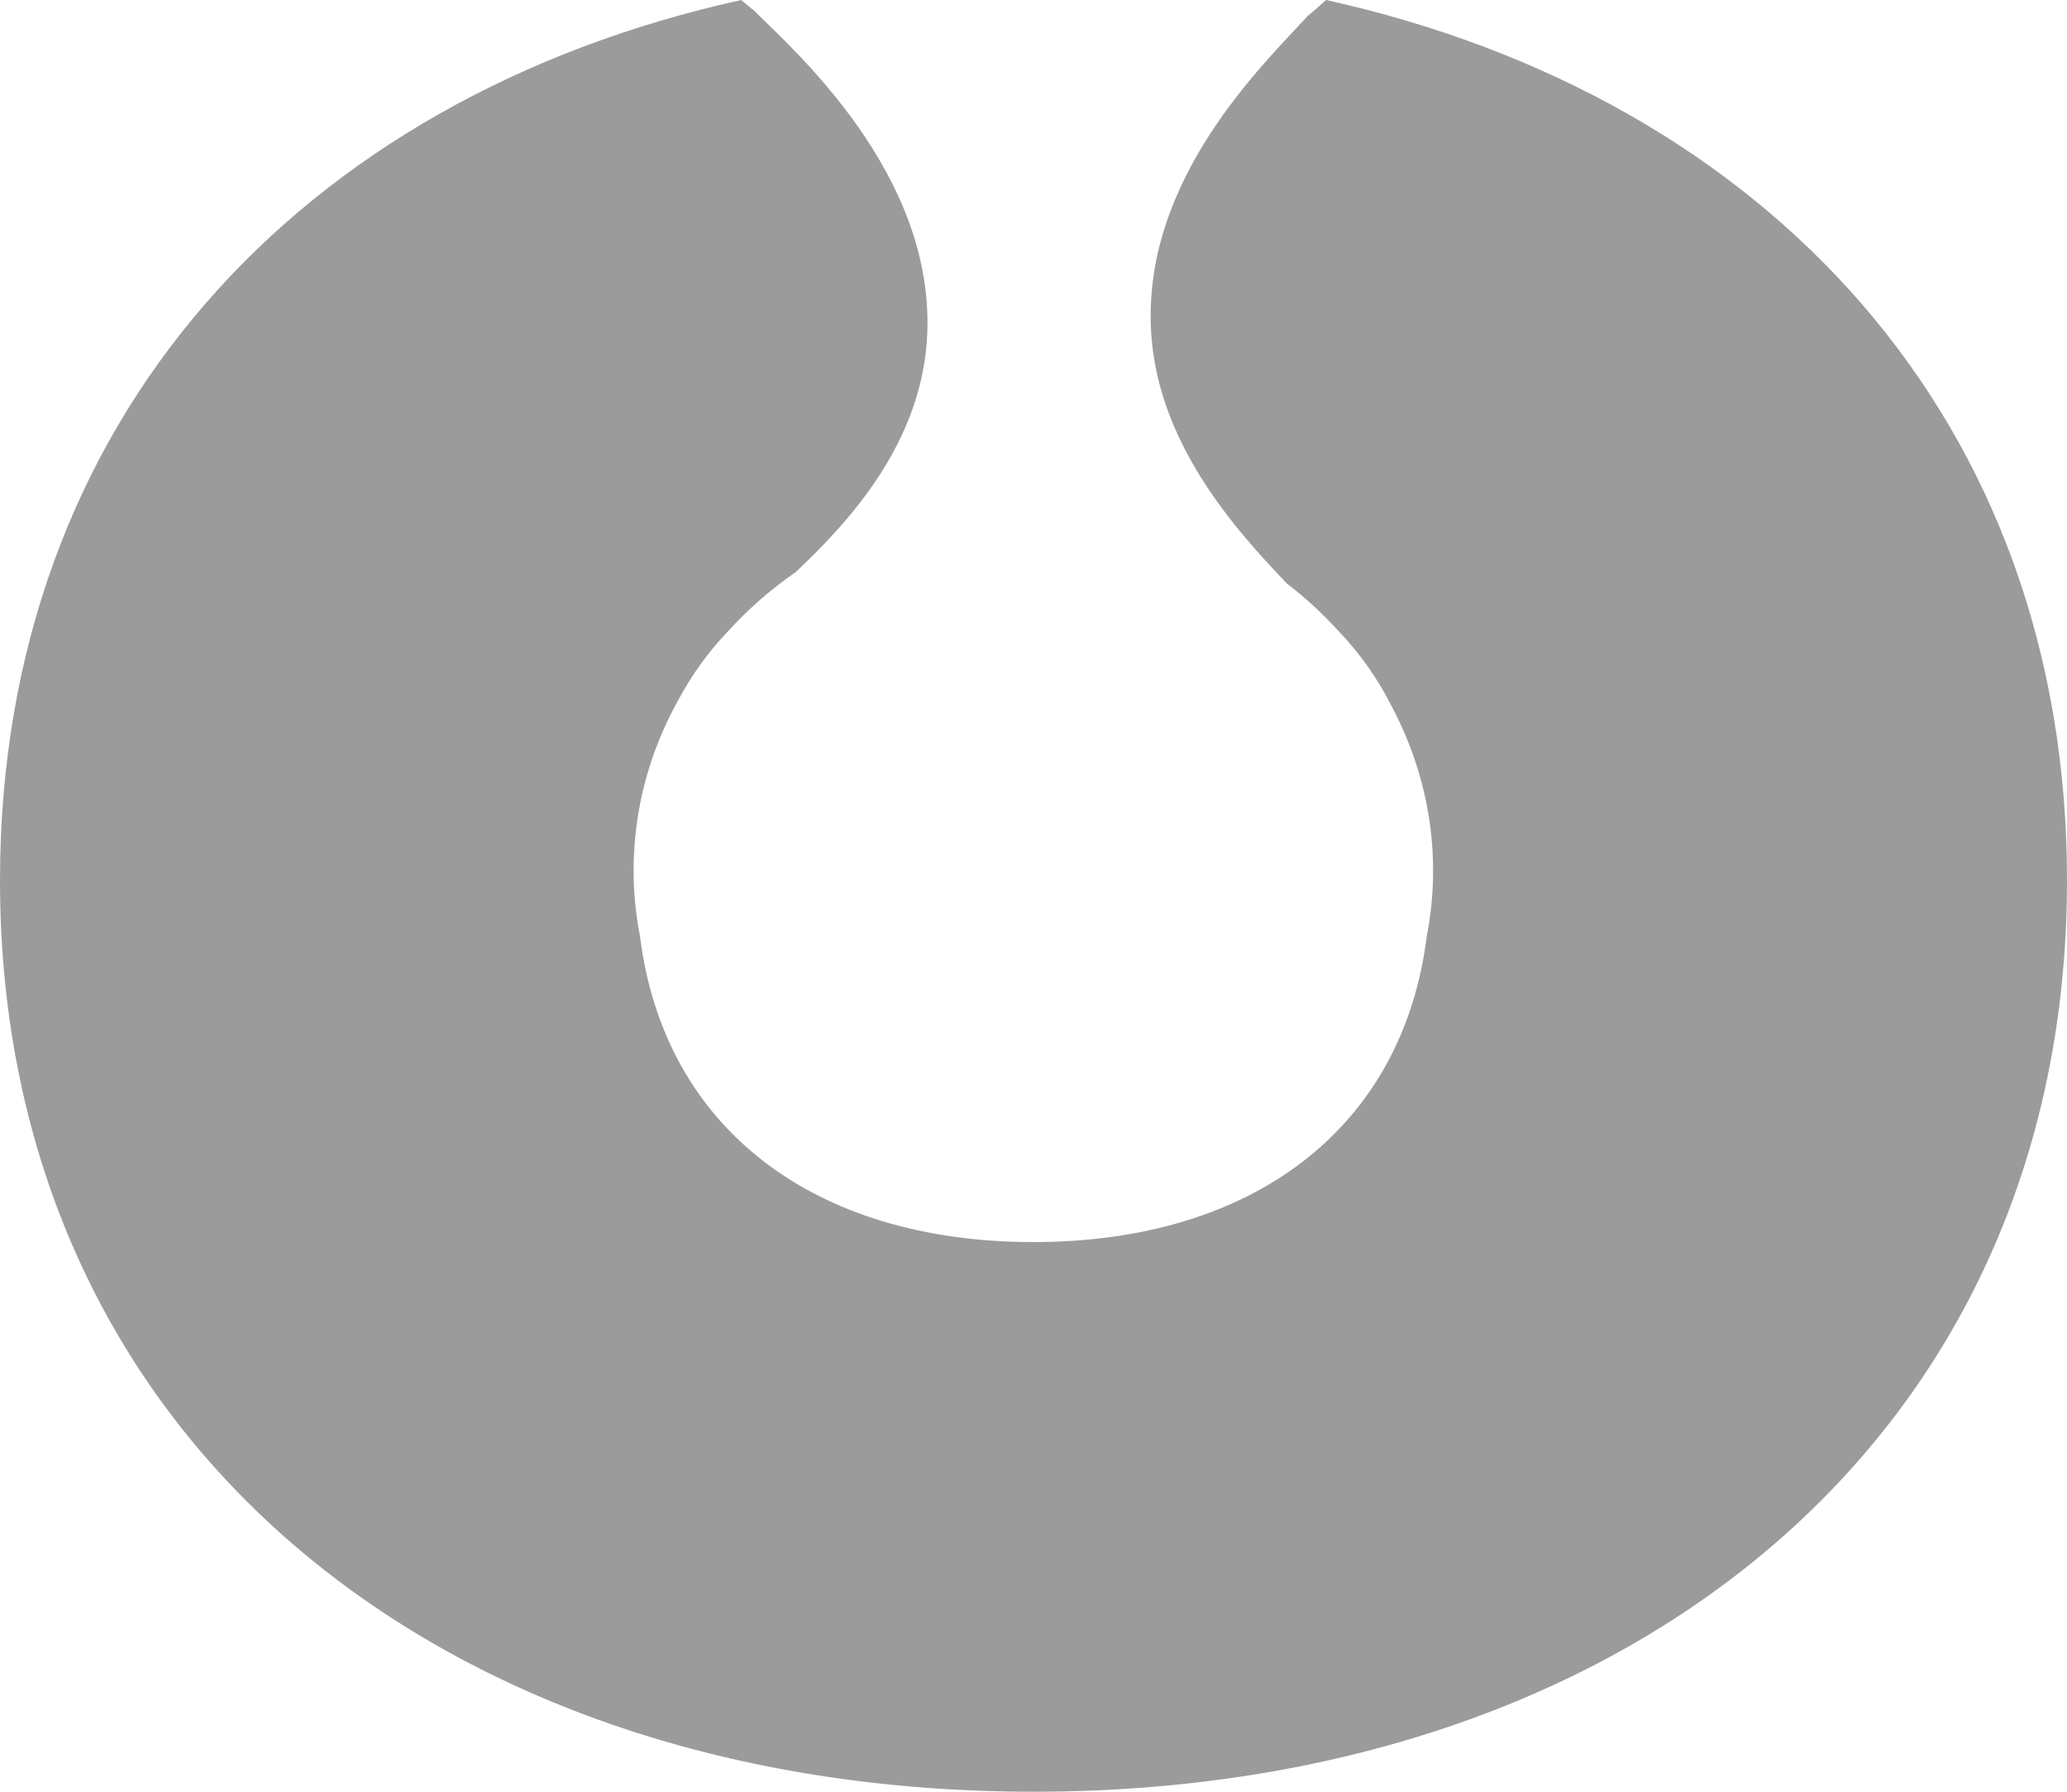 <svg width="15" height="13" viewBox="0 0 15 13" fill="none" xmlns="http://www.w3.org/2000/svg">
<path d="M9.623 0C9.578 0.041 9.534 0.08 9.489 0.117C9.161 0.474 8.319 1.28 8.351 2.352C8.376 3.2 8.971 3.848 9.34 4.235C9.476 4.339 9.601 4.455 9.715 4.58C9.864 4.736 9.991 4.913 10.091 5.109C10.287 5.472 10.4 5.883 10.4 6.317C10.4 6.479 10.384 6.637 10.354 6.792C10.18 8.187 9.09 9.012 7.499 9.012C5.908 9.012 4.818 8.187 4.644 6.791C4.614 6.637 4.598 6.479 4.598 6.317C4.598 5.873 4.714 5.454 4.919 5.085C5.017 4.902 5.135 4.736 5.275 4.589C5.422 4.426 5.589 4.279 5.773 4.152C6.16 3.788 6.697 3.208 6.729 2.42C6.777 1.267 5.779 0.38 5.48 0.085H5.482C5.448 0.059 5.414 0.03 5.379 0C2.178 0.707 0 3.044 0 6.387C0 10.425 3.18 13 7.5 13C11.82 13 15 10.426 15 6.387C15 3.045 12.822 0.708 9.623 0Z" fill="#9B9B9B"/>
</svg>
